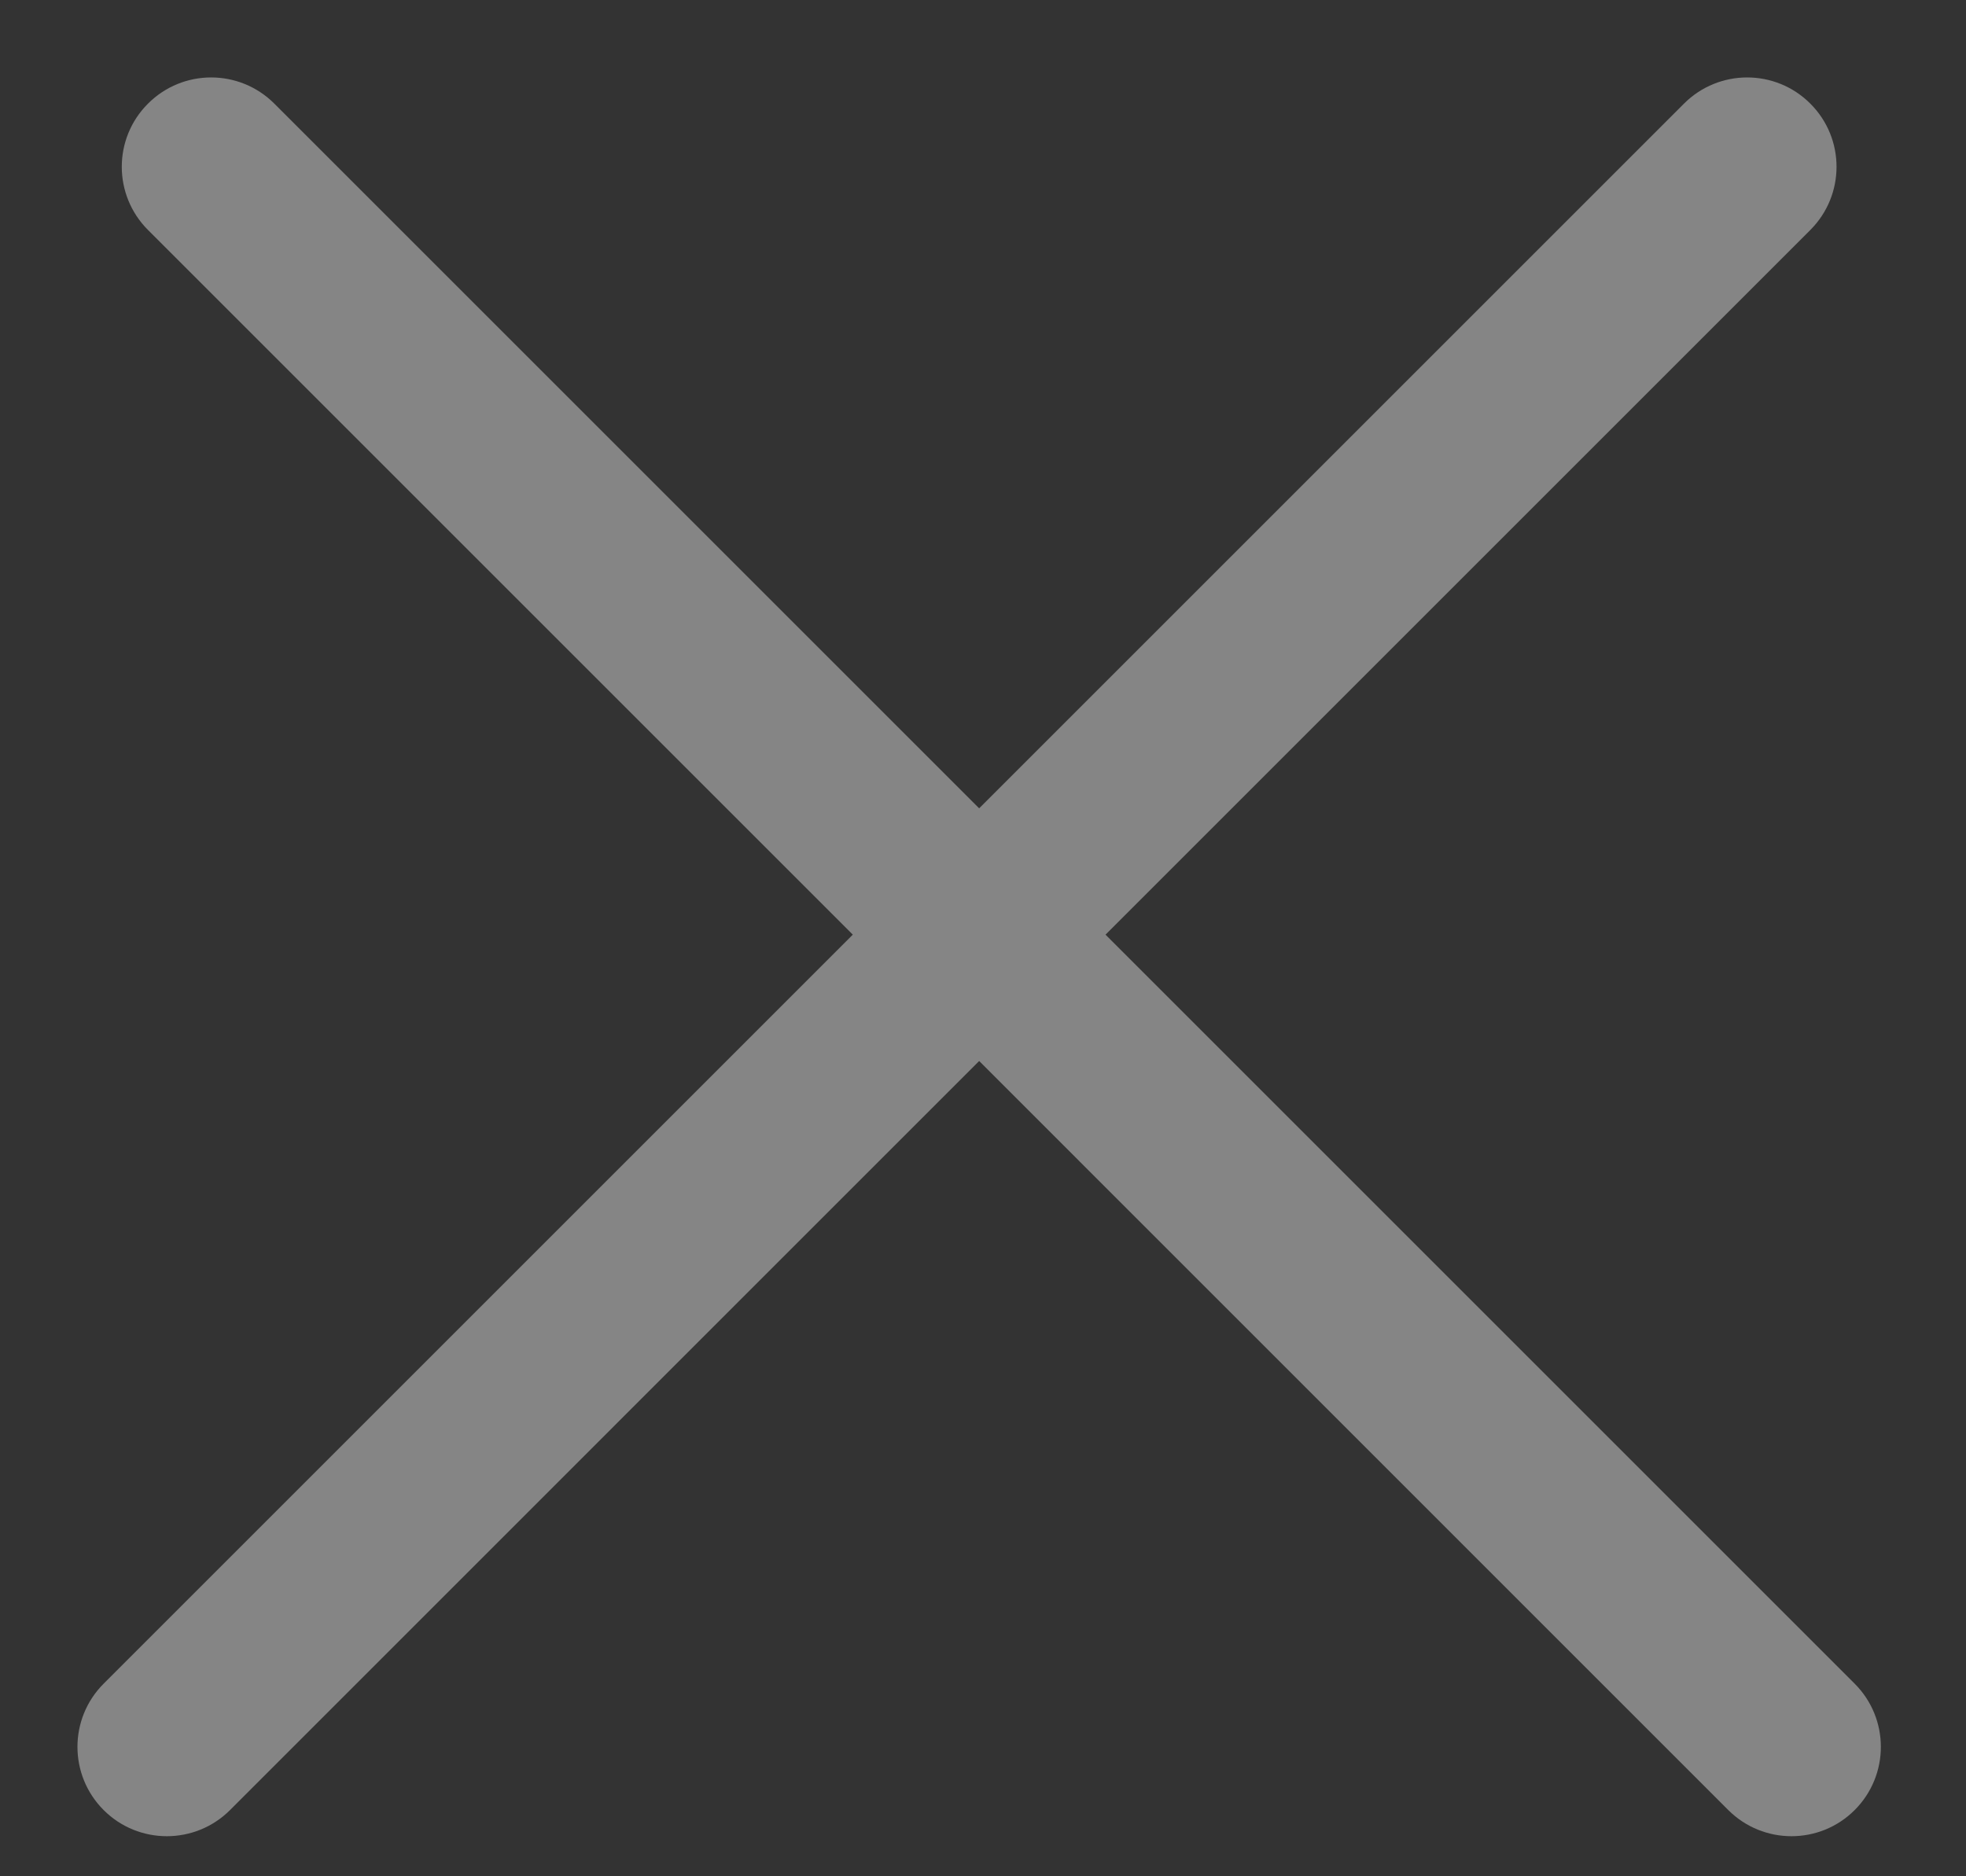 <svg width="22" height="21" viewBox="0 0 22 21" fill="none" xmlns="http://www.w3.org/2000/svg">
<rect x="0" y="0" width="22" height="21" fill="#333333" stroke="none"/>
<path fill-rule="evenodd" clip-rule="evenodd" d="M20.258 2.574C20.649 2.183 20.649 1.55 20.258 1.16C19.868 0.769 19.235 0.769 18.844 1.16L10.957 9.047L3.07 1.16C2.679 0.769 2.046 0.769 1.656 1.16C1.265 1.55 1.265 2.183 1.656 2.574L9.543 10.461L1.16 18.844C0.769 19.235 0.769 19.868 1.16 20.259C1.55 20.649 2.183 20.649 2.574 20.259L10.957 11.875L19.34 20.259C19.731 20.649 20.364 20.649 20.754 20.259C21.145 19.868 21.145 19.235 20.754 18.844L12.371 10.461L20.258 2.574Z" fill="white" fill-opacity="0.4"/>
</svg>
